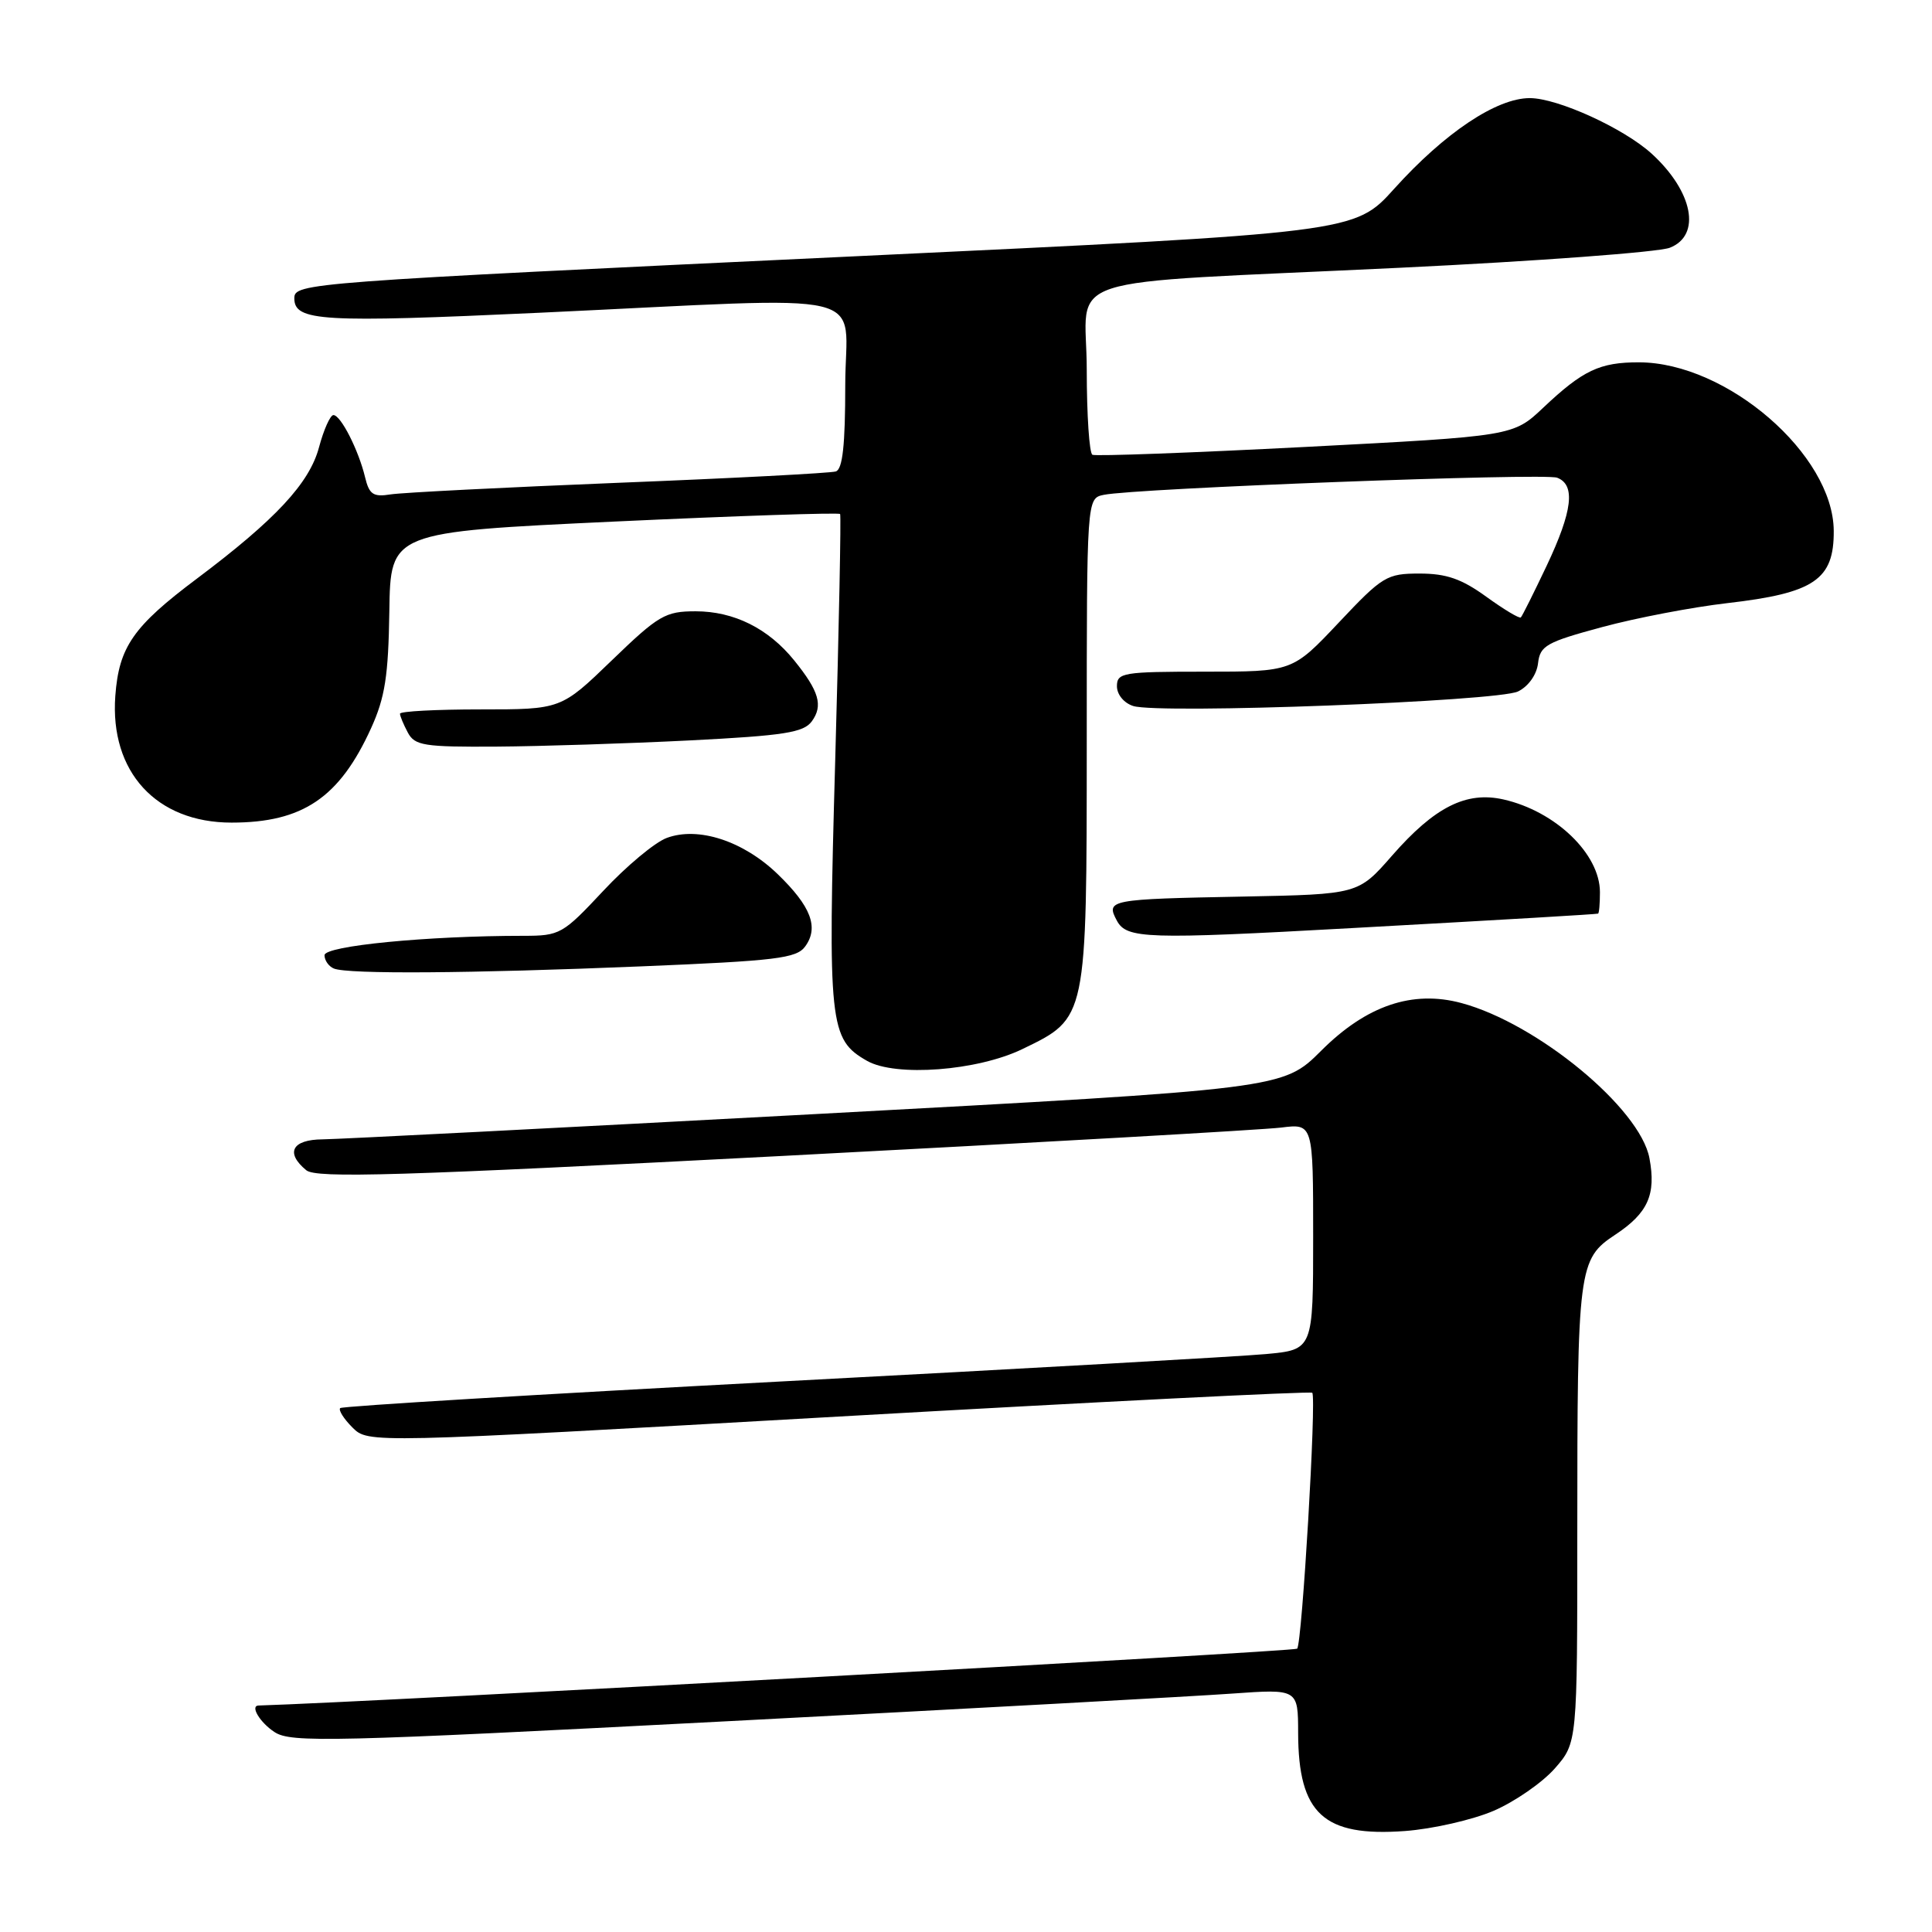 <?xml version="1.0" encoding="UTF-8" standalone="no"?>
<!DOCTYPE svg PUBLIC "-//W3C//DTD SVG 1.1//EN" "http://www.w3.org/Graphics/SVG/1.1/DTD/svg11.dtd" >
<svg xmlns="http://www.w3.org/2000/svg" xmlns:xlink="http://www.w3.org/1999/xlink" version="1.1" viewBox="0 0 256 256">
 <g >
 <path fill="currentColor"
d=" M 197.92 239.94 C 200.72 238.73 204.36 236.21 206.01 234.34 C 209.00 230.93 209.00 230.93 209.00 203.10 C 209.00 167.88 209.13 166.84 214.05 163.59 C 218.37 160.73 219.46 158.27 218.56 153.47 C 217.32 146.85 203.70 135.61 193.65 132.91 C 187.16 131.16 181.05 133.24 175.06 139.23 C 170.00 144.28 170.00 144.28 108.25 147.61 C 74.29 149.44 44.81 150.95 42.75 150.97 C 38.70 151.00 37.77 152.74 40.58 155.06 C 41.88 156.15 52.82 155.82 103.83 153.16 C 137.75 151.39 167.41 149.70 169.75 149.41 C 174.00 148.88 174.00 148.88 174.00 163.86 C 174.00 178.84 174.00 178.84 167.75 179.42 C 164.31 179.74 135.41 181.37 103.53 183.05 C 71.64 184.74 45.34 186.32 45.08 186.58 C 44.82 186.84 45.55 188.00 46.70 189.15 C 48.80 191.24 48.80 191.24 111.14 187.70 C 145.44 185.75 173.67 184.33 173.88 184.55 C 174.46 185.13 172.53 217.80 171.88 218.46 C 171.49 218.84 49.01 225.55 34.25 225.99 C 33.11 226.03 34.46 228.26 36.38 229.51 C 38.55 230.94 43.89 230.81 96.63 228.06 C 128.46 226.40 158.44 224.76 163.25 224.41 C 172.00 223.79 172.00 223.79 172.01 229.64 C 172.04 240.34 175.39 243.41 186.16 242.62 C 189.83 242.35 195.12 241.14 197.92 239.94 Z  M 135.49 139.00 C 144.05 134.86 143.99 135.13 144.00 98.27 C 144.00 66.04 144.00 66.04 146.25 65.57 C 150.42 64.70 204.64 62.65 206.33 63.30 C 208.79 64.24 208.38 67.70 204.93 74.99 C 203.24 78.55 201.71 81.62 201.52 81.81 C 201.34 82.00 199.28 80.76 196.94 79.07 C 193.67 76.70 191.65 76.00 188.11 76.00 C 183.76 76.00 183.20 76.33 177.39 82.50 C 171.26 89.00 171.26 89.00 159.63 89.00 C 148.80 89.00 148.00 89.13 148.00 90.93 C 148.00 92.03 148.93 93.16 150.16 93.55 C 153.60 94.64 198.48 92.94 201.15 91.62 C 202.53 90.94 203.63 89.39 203.80 87.87 C 204.07 85.55 204.92 85.08 212.30 83.09 C 216.81 81.87 224.26 80.45 228.86 79.92 C 240.42 78.59 243.03 76.81 242.98 70.32 C 242.90 60.22 228.82 48.04 217.18 48.01 C 211.98 48.00 209.74 49.06 204.50 54.01 C 200.50 57.79 200.50 57.79 173.00 59.22 C 157.88 60.00 145.16 60.47 144.75 60.26 C 144.34 60.05 144.00 54.99 144.00 49.00 C 144.00 36.06 138.91 37.72 185.50 35.48 C 203.65 34.61 219.74 33.41 221.25 32.83 C 225.47 31.19 224.35 25.38 218.85 20.36 C 215.16 17.00 206.40 13.00 202.70 13.00 C 198.30 13.00 191.43 17.59 184.74 25.01 C 179.50 30.83 179.50 30.83 113.50 33.95 C 40.30 37.41 39.00 37.51 39.00 39.53 C 39.00 42.57 42.59 42.78 71.50 41.44 C 116.97 39.32 112.00 38.14 112.00 51.03 C 112.00 58.97 111.65 62.18 110.75 62.47 C 110.06 62.69 97.12 63.37 82.00 63.97 C 66.88 64.58 53.27 65.27 51.76 65.51 C 49.45 65.88 48.92 65.52 48.37 63.22 C 47.51 59.64 45.15 55.00 44.18 55.00 C 43.76 55.00 42.90 56.92 42.27 59.27 C 41.00 64.03 36.51 68.85 26.08 76.68 C 17.65 83.00 15.76 85.72 15.28 92.21 C 14.54 102.27 20.71 109.00 30.68 109.00 C 40.11 109.00 44.98 105.70 49.17 96.49 C 51.02 92.42 51.46 89.56 51.59 81.00 C 51.74 70.50 51.74 70.50 81.40 69.11 C 97.71 68.35 111.17 67.90 111.32 68.11 C 111.46 68.32 111.17 83.01 110.67 100.75 C 109.68 135.83 109.88 137.72 114.89 140.57 C 118.67 142.72 129.52 141.90 135.49 139.00 Z  M 84.94 128.05 C 102.88 127.31 105.54 126.99 106.69 125.41 C 108.53 122.89 107.47 120.10 103.04 115.82 C 98.49 111.43 92.52 109.48 88.35 111.03 C 86.78 111.61 83.00 114.76 79.94 118.04 C 74.56 123.79 74.20 124.00 69.34 124.00 C 56.64 124.00 43.00 125.33 43.00 126.57 C 43.00 127.26 43.56 128.06 44.25 128.34 C 46.15 129.10 62.23 128.99 84.94 128.05 Z  M 179.07 122.98 C 200.30 121.81 211.39 121.15 211.75 121.06 C 211.89 121.03 212.00 119.75 212.00 118.22 C 212.00 113.15 206.11 107.49 199.21 105.93 C 194.27 104.82 190.09 106.93 184.45 113.38 C 179.97 118.50 179.97 118.50 164.74 118.80 C 146.94 119.14 146.51 119.22 147.99 121.99 C 149.29 124.40 151.87 124.49 179.07 122.98 Z  M 91.38 98.11 C 103.93 97.47 106.47 97.07 107.57 95.58 C 109.09 93.49 108.54 91.59 105.23 87.50 C 101.81 83.27 97.25 81.00 92.17 81.00 C 88.16 81.00 87.26 81.52 81.07 87.50 C 74.34 94.00 74.34 94.00 63.67 94.00 C 57.80 94.00 53.00 94.25 53.00 94.57 C 53.00 94.88 53.47 96.00 54.04 97.07 C 54.96 98.80 56.18 98.99 65.79 98.93 C 71.68 98.89 83.20 98.52 91.38 98.11 Z "/>
</g>
</svg>